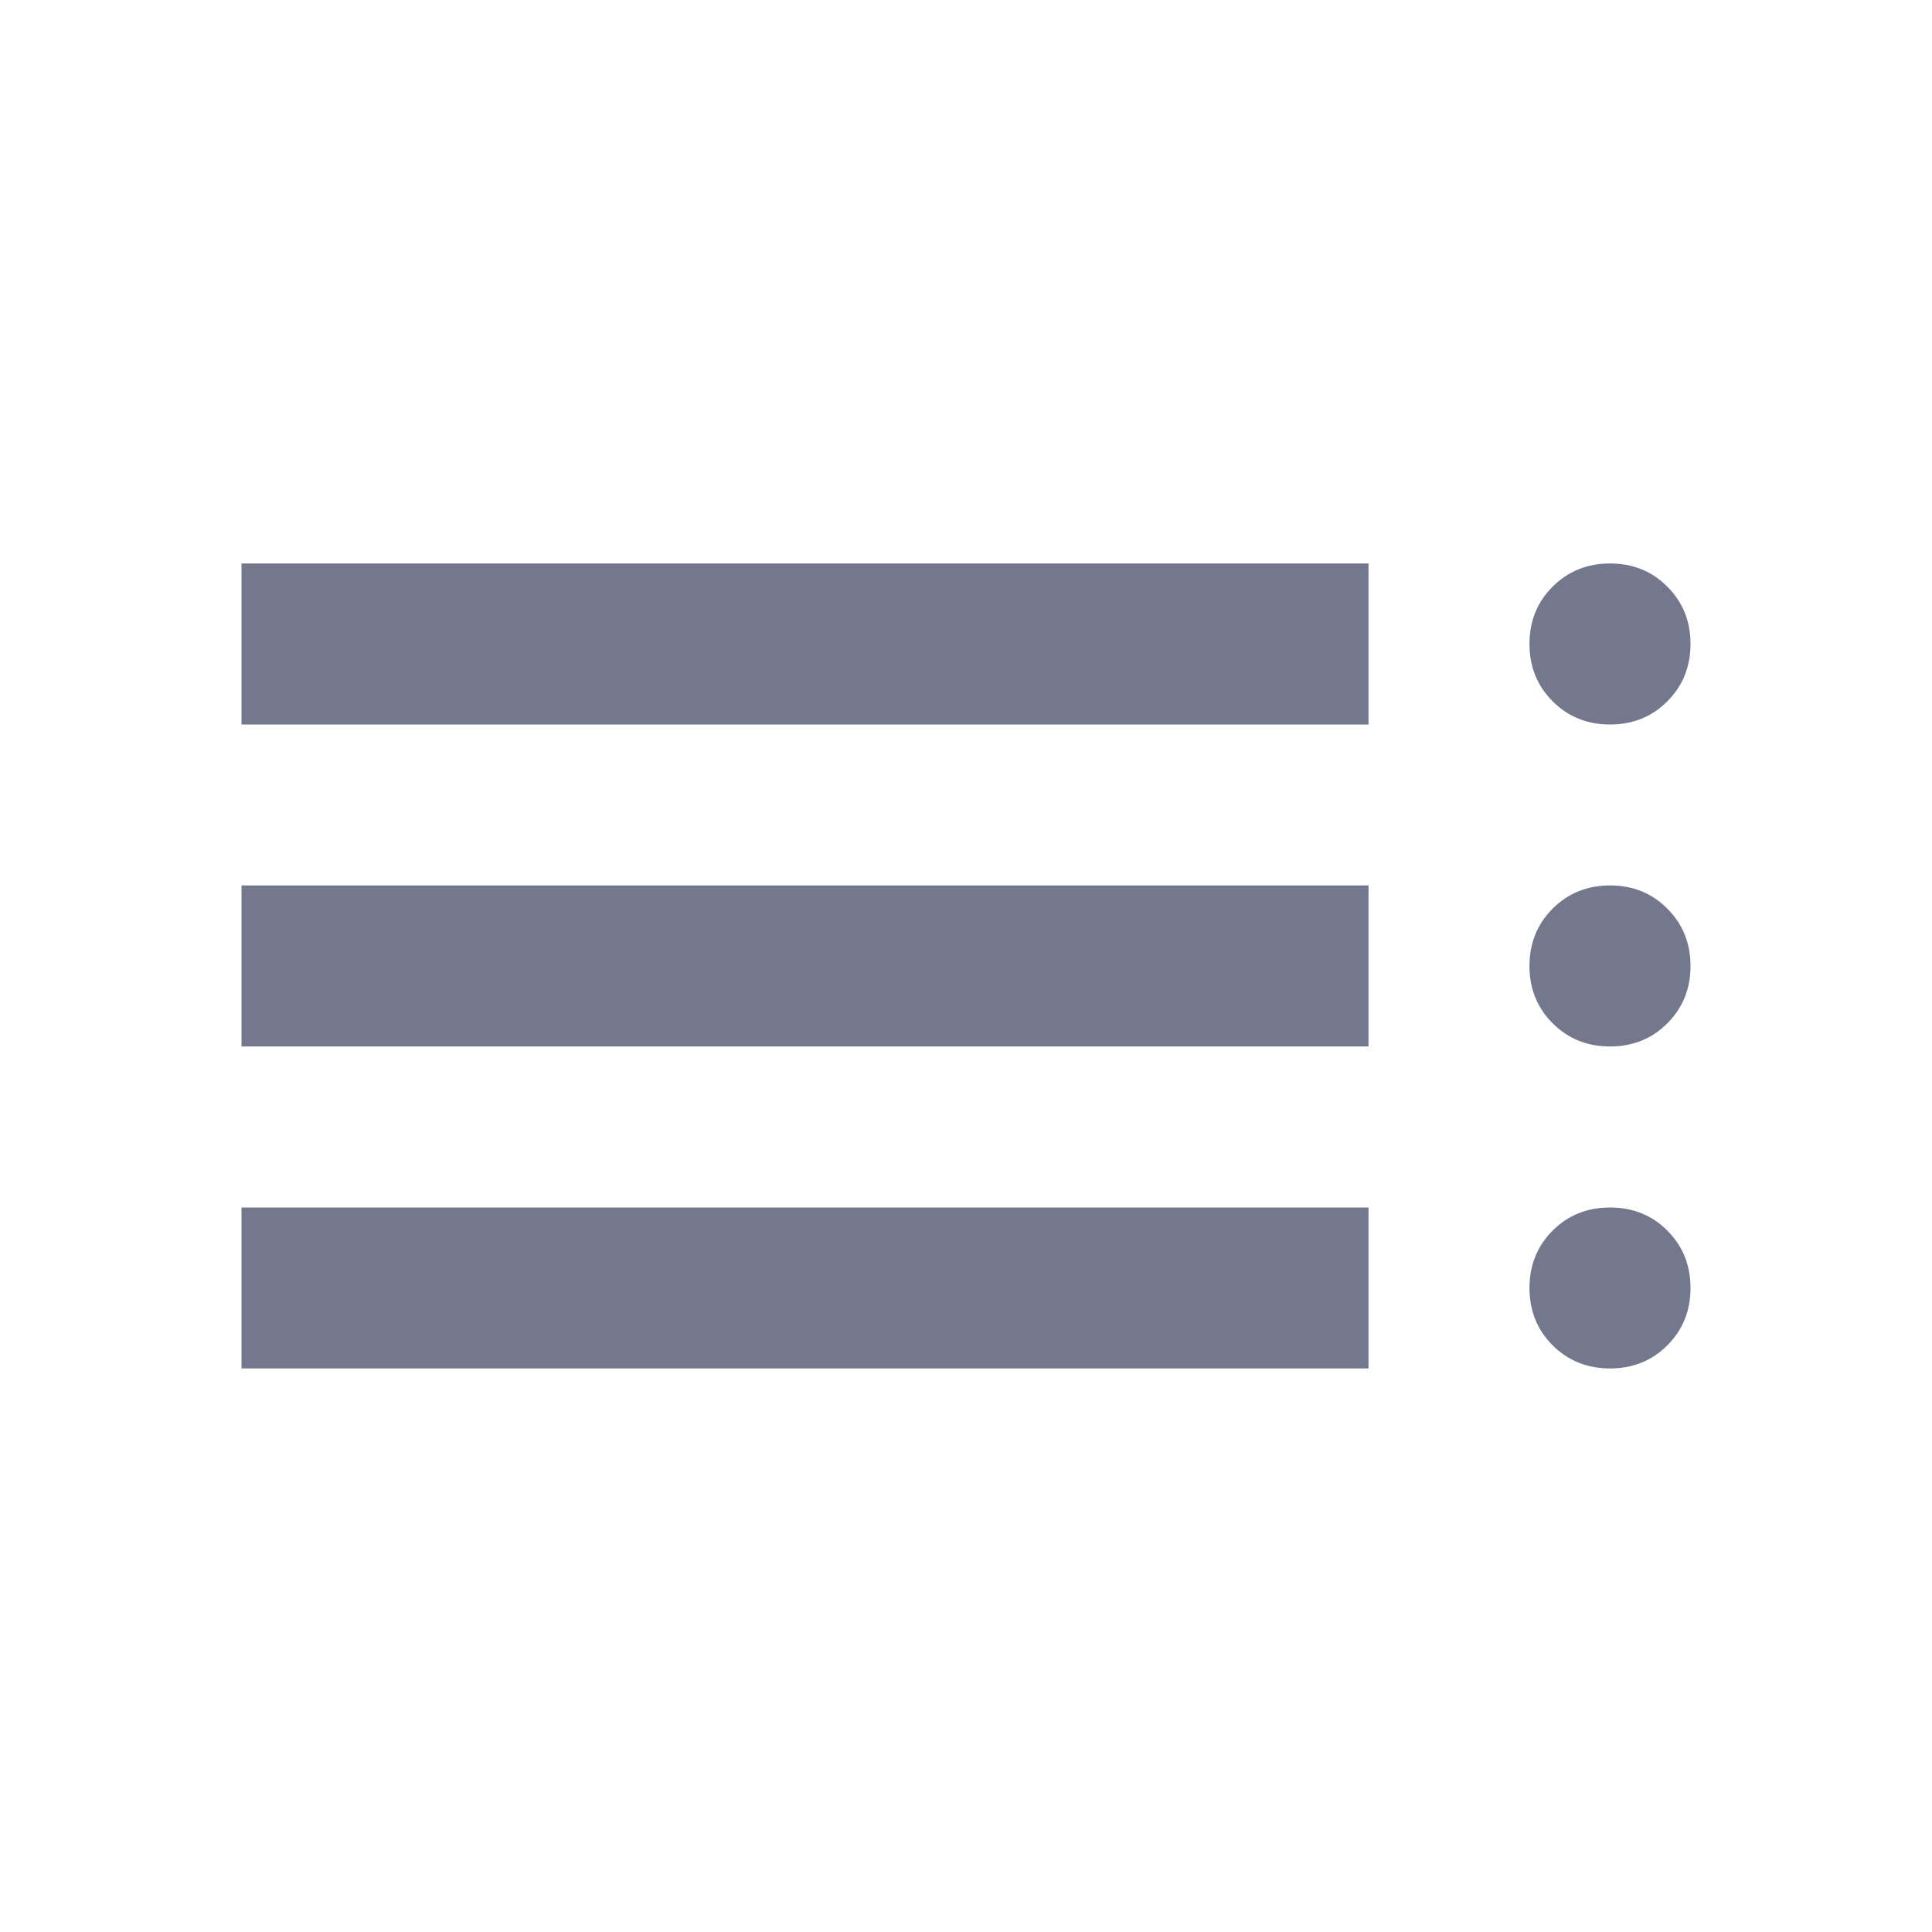 <svg width="20" height="20" viewBox="0 0 20 20" fill="none" xmlns="http://www.w3.org/2000/svg">
<path d="M2.5 14.166V12.5H14.167V14.166H2.5ZM2.5 10.833V9.166H14.167V10.833H2.5ZM2.5 7.5V5.833H14.167V7.5H2.5ZM16.667 14.166C16.431 14.166 16.233 14.086 16.073 13.927C15.913 13.767 15.833 13.569 15.833 13.333C15.833 13.097 15.913 12.899 16.073 12.739C16.233 12.579 16.431 12.5 16.667 12.5C16.903 12.5 17.101 12.579 17.26 12.739C17.42 12.899 17.5 13.097 17.5 13.333C17.5 13.569 17.42 13.767 17.26 13.927C17.101 14.086 16.903 14.166 16.667 14.166ZM16.667 10.833C16.431 10.833 16.233 10.753 16.073 10.593C15.913 10.434 15.833 10.236 15.833 10C15.833 9.764 15.913 9.566 16.073 9.406C16.233 9.246 16.431 9.166 16.667 9.166C16.903 9.166 17.101 9.246 17.26 9.406C17.42 9.566 17.5 9.764 17.5 10C17.5 10.236 17.42 10.434 17.26 10.593C17.101 10.753 16.903 10.833 16.667 10.833ZM16.667 7.5C16.431 7.5 16.233 7.42 16.073 7.26C15.913 7.1 15.833 6.902 15.833 6.666C15.833 6.43 15.913 6.232 16.073 6.073C16.233 5.913 16.431 5.833 16.667 5.833C16.903 5.833 17.101 5.913 17.26 6.073C17.42 6.232 17.5 6.43 17.5 6.666C17.5 6.902 17.42 7.1 17.26 7.26C17.101 7.42 16.903 7.5 16.667 7.5Z" fill="#74788D"/>
</svg>
